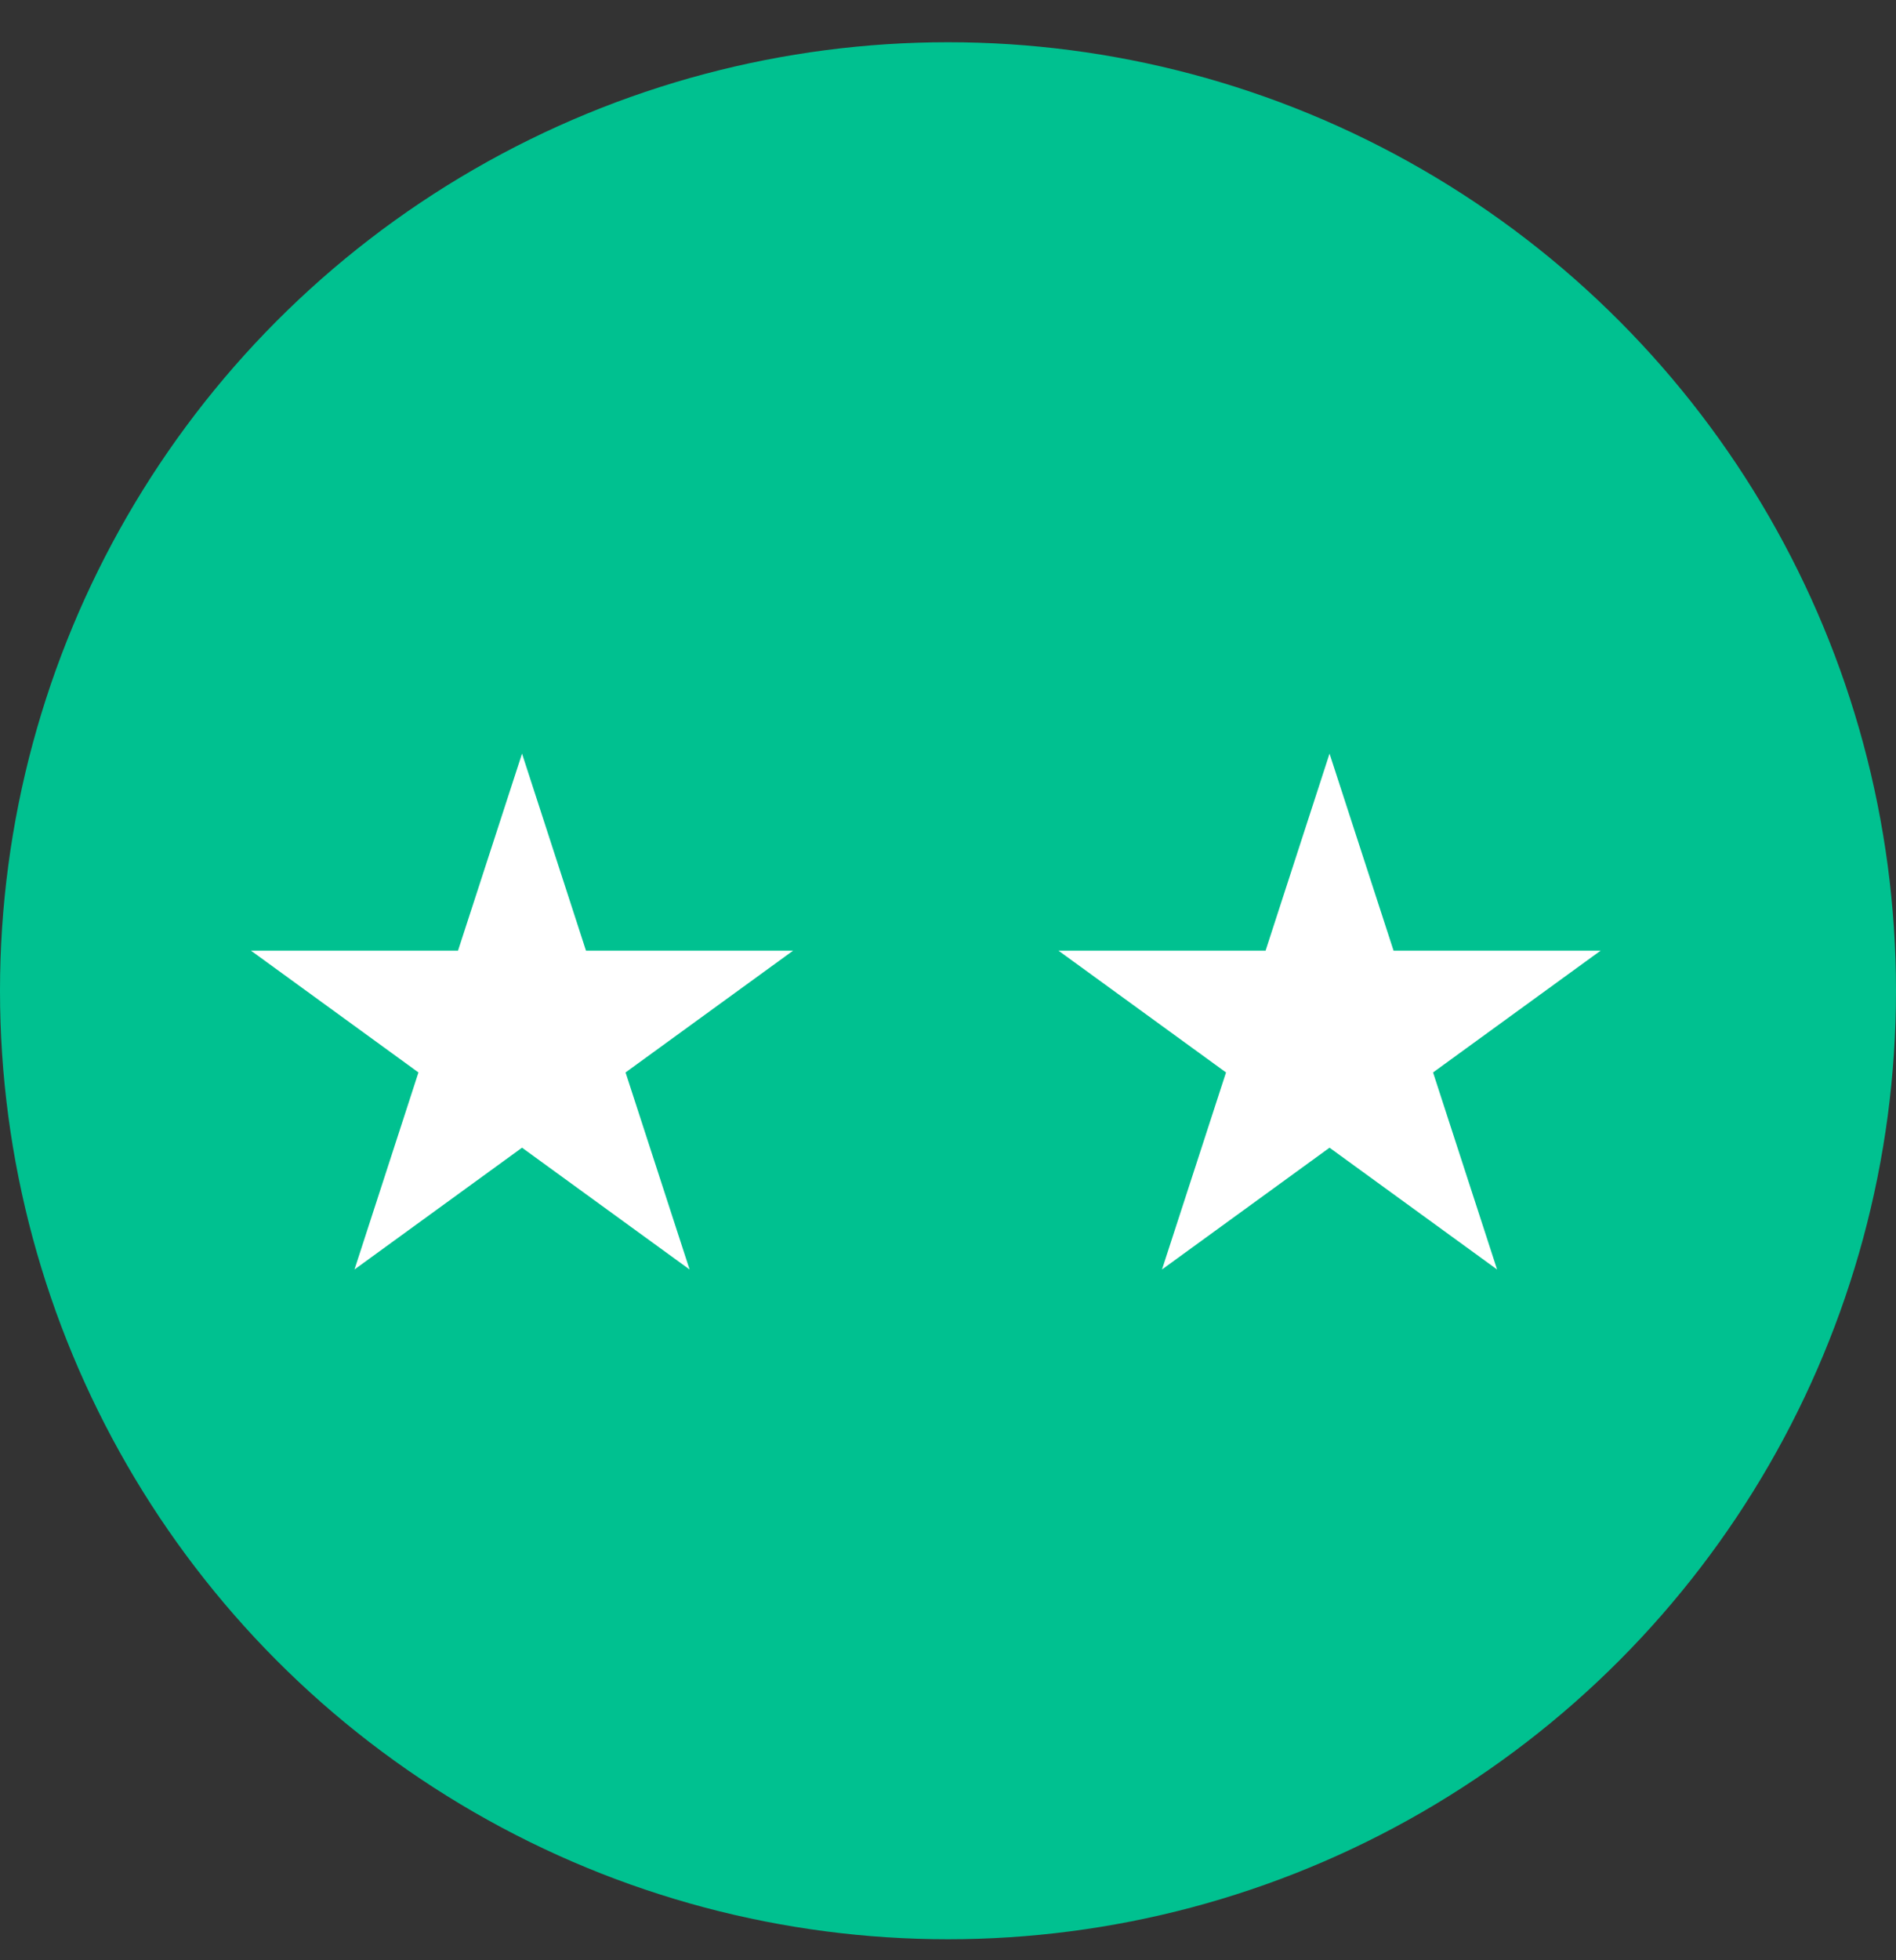 <svg width="30" height="31" viewBox="0 0 30 31" fill="none" xmlns="http://www.w3.org/2000/svg">
<rect x="0" y="0" width="30" height="31" fill="#333333" stroke="none"/>
<circle cx="15" cy="15.668" r="15" fill="#00C190"/>
<path d="M8.26 11.918L9.272 15.034H12.549L9.898 16.96L10.911 20.076L8.26 18.15L5.609 20.076L6.621 16.96L3.971 15.034H7.247L8.26 11.918Z" fill="white"/>
<path d="M21.037 11.918L22.05 15.034H25.326L22.675 16.96L23.688 20.076L21.037 18.15L18.386 20.076L19.399 16.96L16.748 15.034H20.025L21.037 11.918Z" fill="white"/>
</svg>
